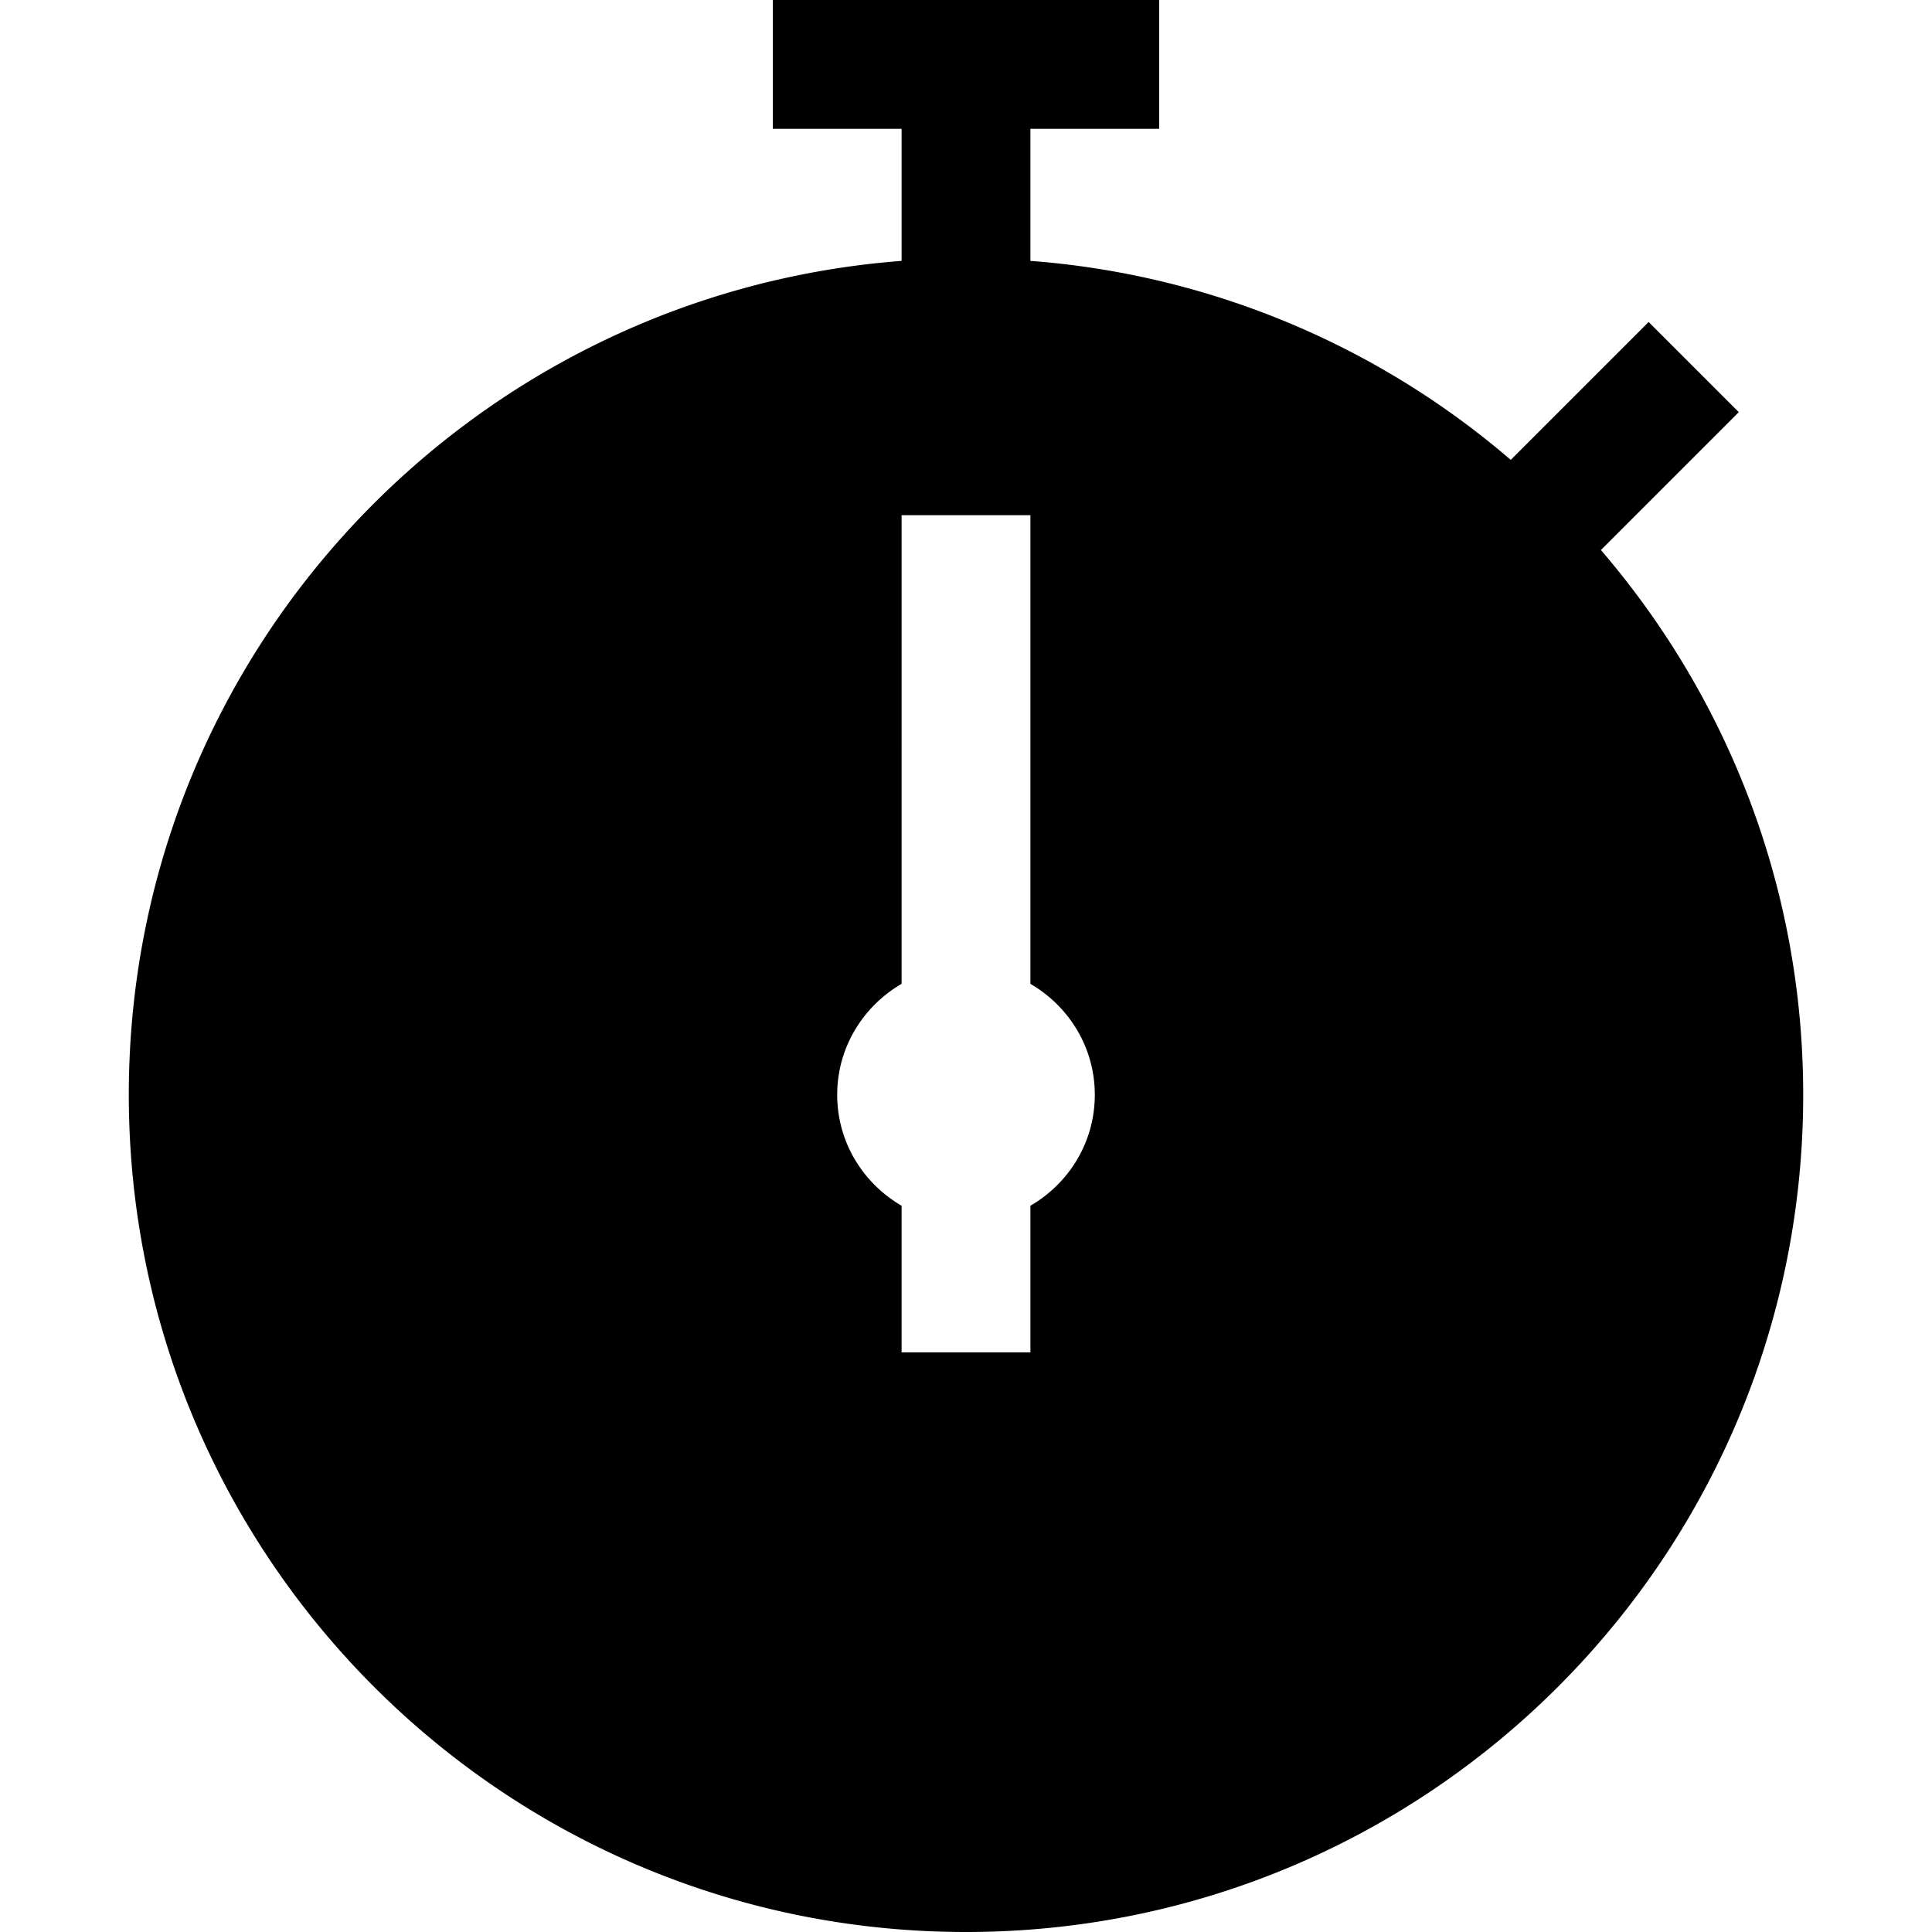 <svg xmlns="http://www.w3.org/2000/svg" width="30" height="30" viewBox="0 0 30 30"><path d="M24.859 8.541L27 6.4 25.6 5l-2.141 2.141A12.934 12.934 0 0 0 16 4.051V2h2V0h-6v2h2v2.051C7.289 4.563 2 10.158 2 17c0 7.18 5.82 13 13 13s13-5.82 13-13c0-3.233-1.187-6.185-3.141-8.459zM16 18.723V21h-2v-2.277c-.595-.347-1-.984-1-1.723s.405-1.376 1-1.723V8h2v7.277c.596.347 1 .984 1 1.723s-.404 1.376-1 1.723z"/></svg>